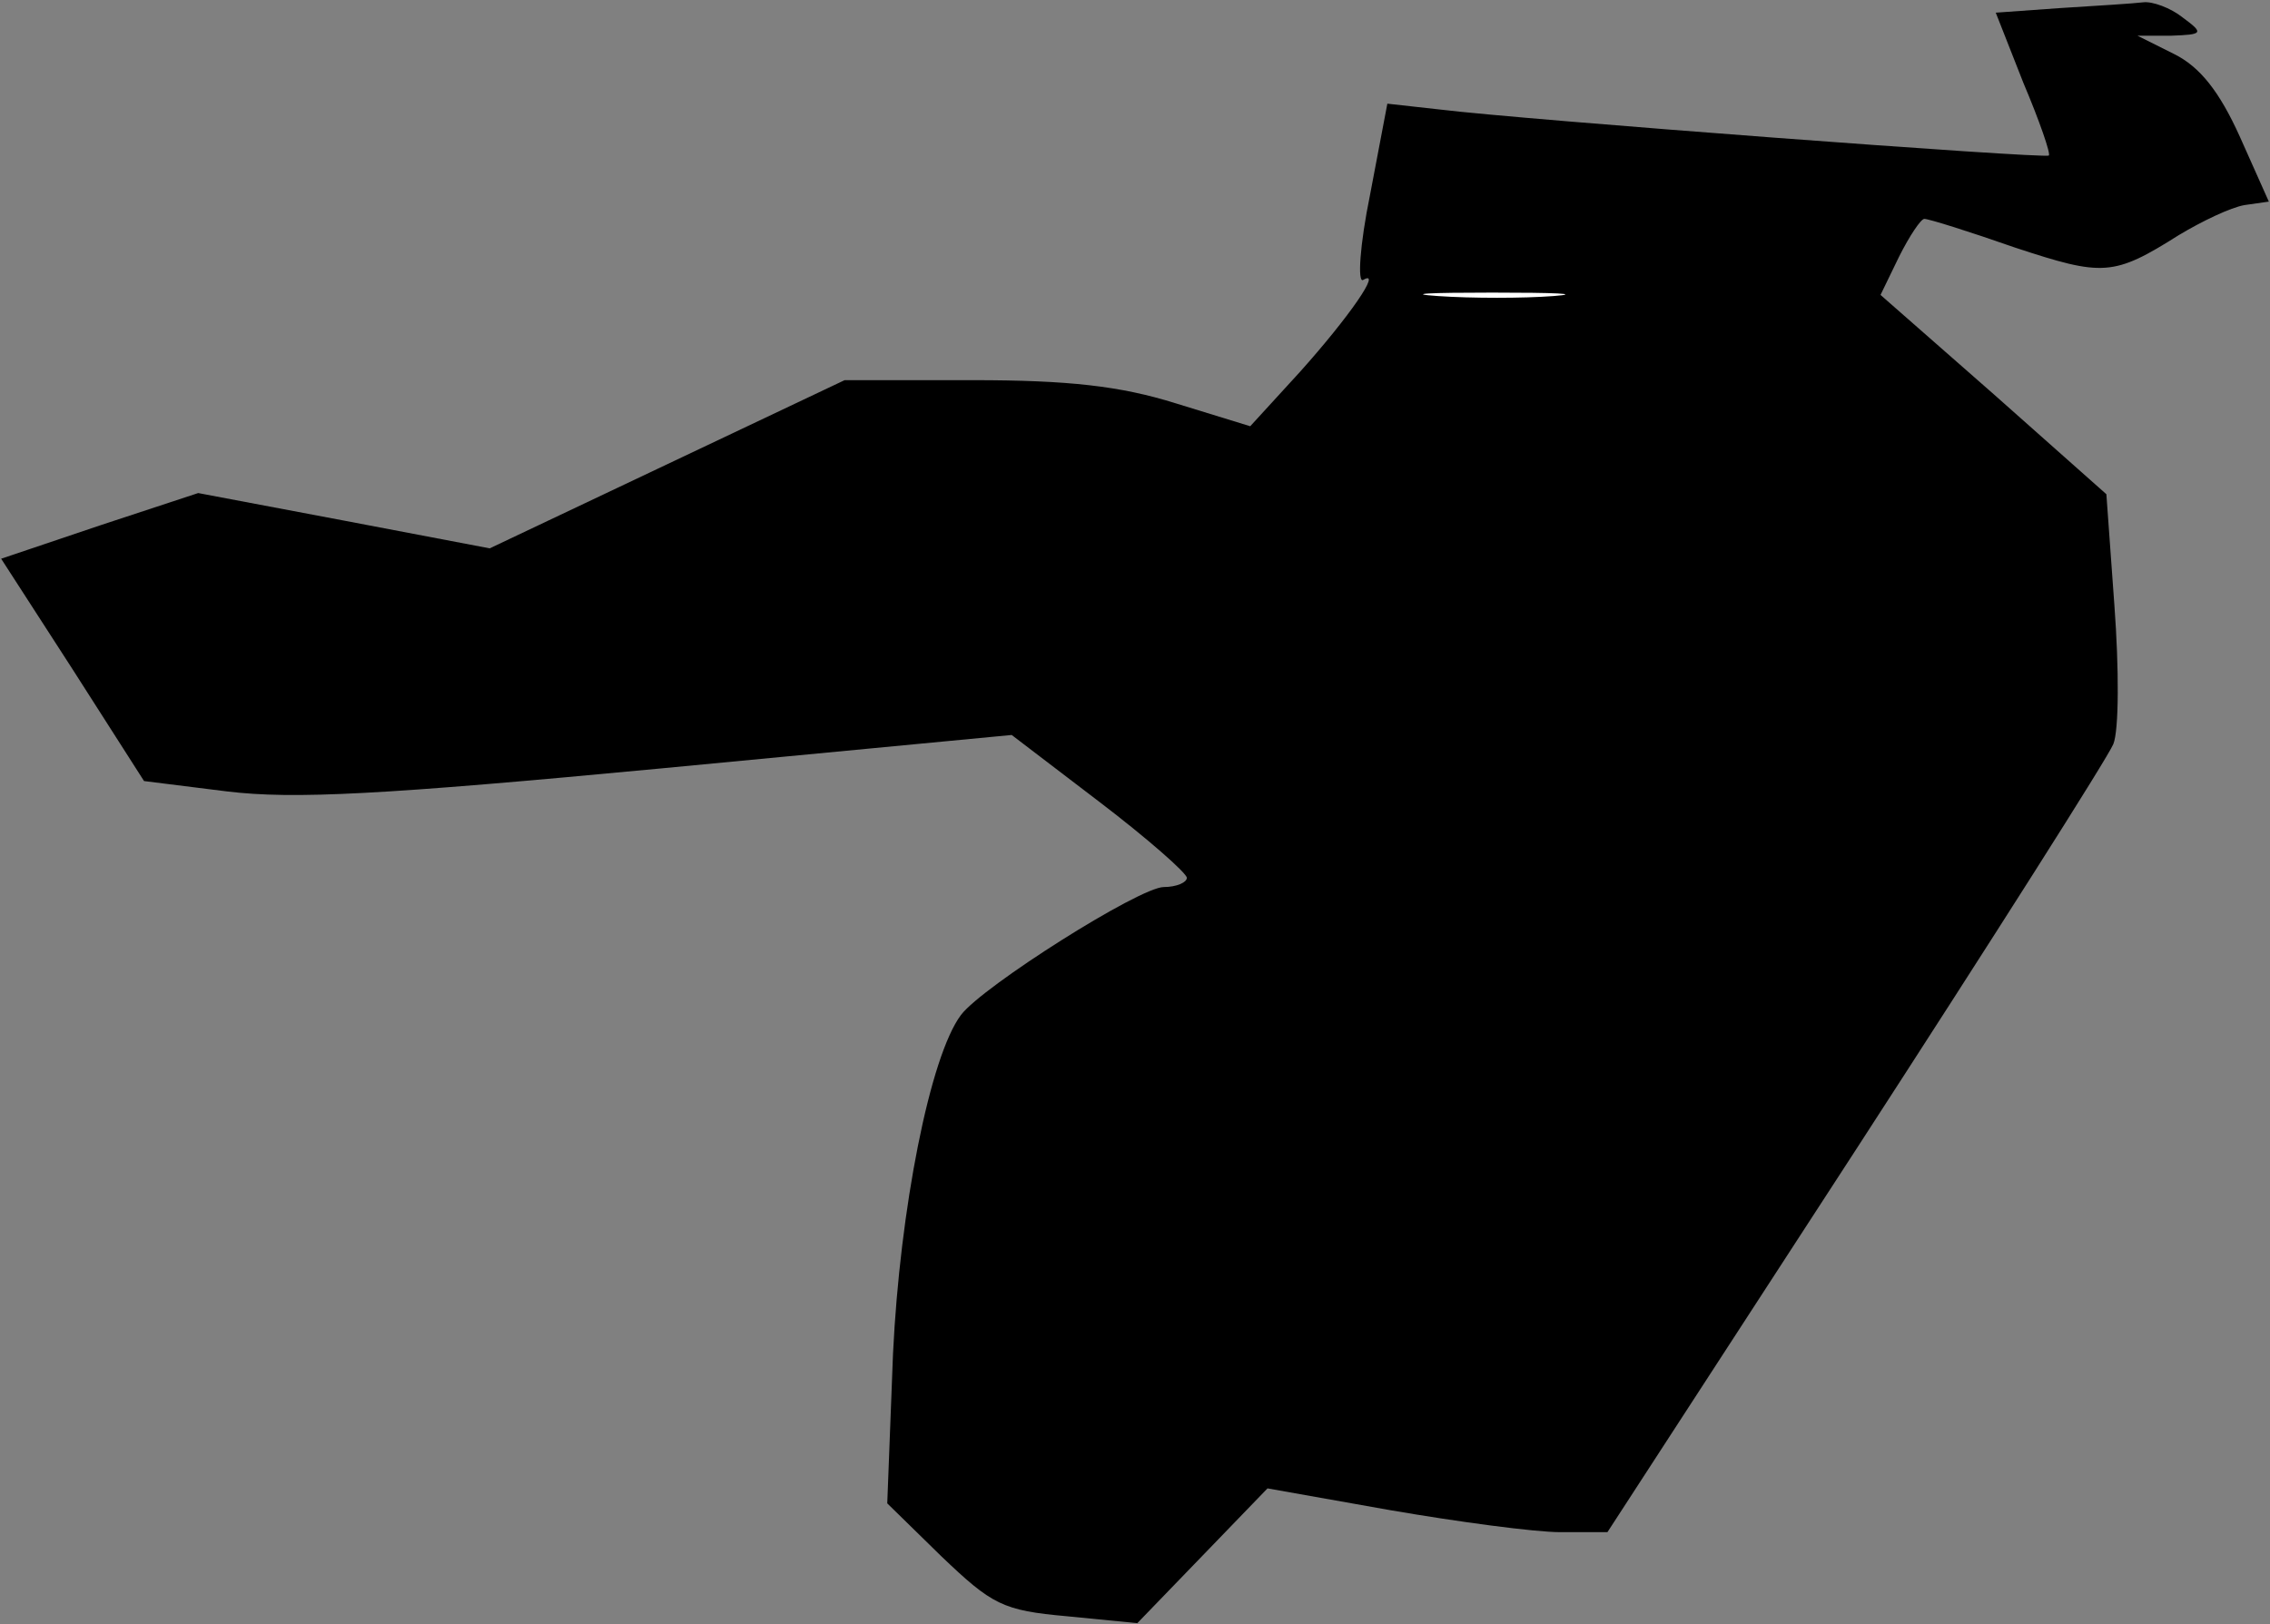 <?xml version="1.0" standalone="no"?>
<!DOCTYPE svg PUBLIC "-//W3C//DTD SVG 20010904//EN"
 "http://www.w3.org/TR/2001/REC-SVG-20010904/DTD/svg10.dtd">
<svg version="1.0" xmlns="http://www.w3.org/2000/svg"
 width="197pt" height="141pt" viewBox="0 0 197 141"
 preserveAspectRatio="xMidYMid meet">
<rect x="0" y="0" width="197" height="141" fill="#808080" stroke="none"/>
<g transform="translate(0,141) scale(0.1,-0.1)"
fill="#000000" stroke="none">
<path fill="#000000" stroke="none" d="M1788 1403 l-56 -4 24 -61 c14 -33 24
-62 22 -63 -3 -3 -456 31 -529 40 l-45 5 -15 -79 c-9 -44 -11 -77 -6 -74 17
10 -12 -32 -55 -80 l-43 -47 -65 20 c-48 15 -93 20 -176 20 l-111 0 -154 -73
-154 -73 -126 24 -127 24 -85 -28 -86 -29 62 -96 62 -97 72 -9 c58 -7 134 -3
377 20 l304 29 76 -58 c42 -32 76 -62 76 -66 0 -4 -9 -8 -20 -8 -21 0 -157
-86 -176 -111 -27 -36 -53 -169 -59 -294 l-5 -130 47 -46 c44 -42 53 -47 109
-52 l61 -6 57 59 56 58 107 -19 c58 -10 125 -19 147 -19 l41 0 215 331 c118
182 219 341 224 353 5 12 5 66 1 120 l-7 97 -98 87 -98 86 16 33 c9 18 19 33
22 33 4 0 39 -11 79 -25 76 -25 85 -25 142 11 20 12 45 24 57 26 l21 3 -25 56
c-18 40 -35 61 -57 72 l-32 16 29 0 c28 1 29 2 10 16 -10 8 -26 14 -34 13 -8
-1 -40 -3 -72 -5z"/>
<path fill="#ffffff" stroke="none" d="M1348 1153 c-26 -2 -71 -2 -100 0 -29
2 -8 3 47 3 55 0 79 -1 53 -3z"/>
</g>
</svg>

